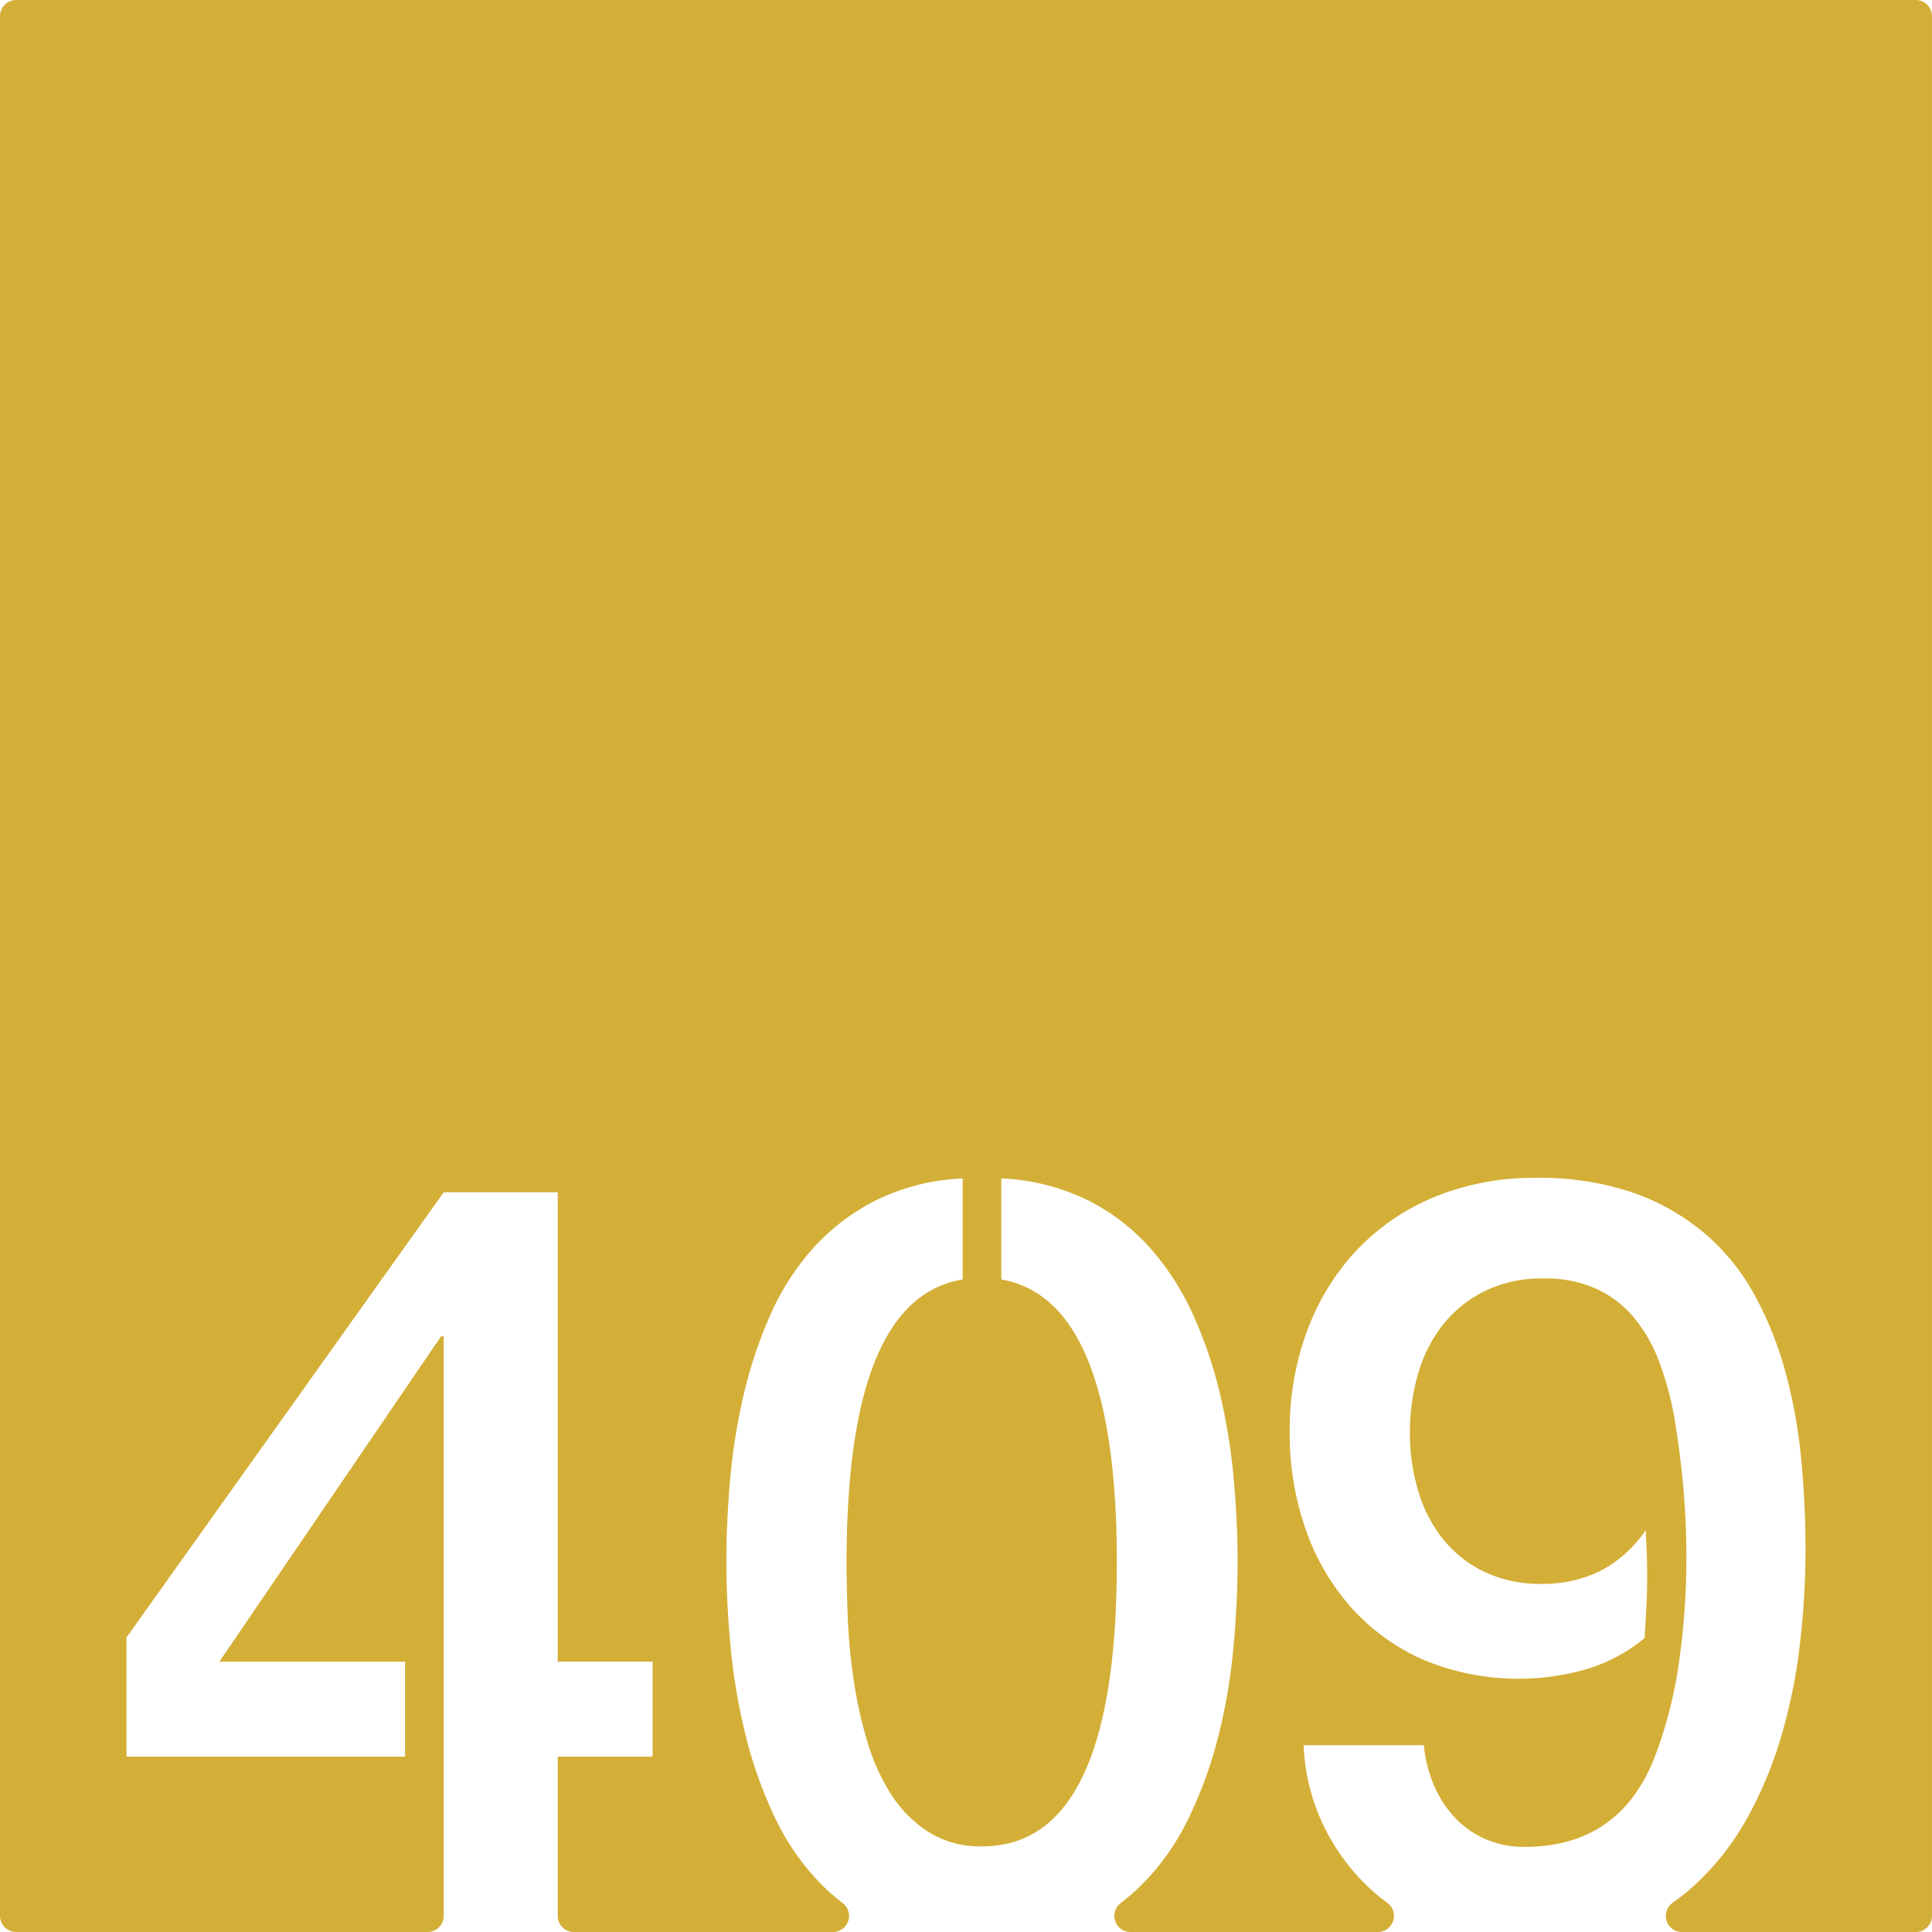 <svg xmlns="http://www.w3.org/2000/svg" width="120mm" height="120mm" viewBox="0 0 340.157 340.158">
  <g id="Zimmernummer">
      <g id="Z-03-409-M">
        <path fill="#D4AF37" stroke="none" d="M337.323,0H2.835A2.835,2.835,0,0,0,0,2.835V337.323a2.835,2.835,0,0,0,2.835,2.835H75.287a2.834,2.834,0,0,0,2.834-2.834V235.262h-.454L38.615,292.568h32.7v16.711H22.267V288.3l55.854-78.379H98.193v82.646H114.9v16.711H98.193v28.045a2.834,2.834,0,0,0,2.834,2.834H146.66a2.834,2.834,0,0,0,1.683-5.11,34.744,34.744,0,0,1-3.65-3.2,42.927,42.927,0,0,1-8.22-11.76,75.59,75.59,0,0,1-5.131-14.305,105.4,105.4,0,0,1-2.68-15.531q-.771-7.946-.771-15.484,0-6.994.682-14.532a105.921,105.921,0,0,1,2.406-14.849,78.452,78.452,0,0,1,4.677-13.94,44.275,44.275,0,0,1,7.584-11.761,37.766,37.766,0,0,1,11.08-8.4,38.556,38.556,0,0,1,15.167-3.814v17.8q-20.434,3.362-20.435,49.77,0,3.906.182,9.172a103.982,103.982,0,0,0,.954,10.808,79.569,79.569,0,0,0,2.315,10.944,37.581,37.581,0,0,0,4.178,9.627,22.092,22.092,0,0,0,6.63,6.857,17.1,17.1,0,0,0,9.627,2.633q23.7,0,23.7-50.041,0-46.227-20.344-49.77v-17.8a38.565,38.565,0,0,1,15.167,3.814A36.822,36.822,0,0,1,202.5,219.73a46.706,46.706,0,0,1,7.583,11.807,76.3,76.3,0,0,1,4.723,13.942,106.511,106.511,0,0,1,2.407,14.849q.679,7.539.681,14.531,0,7.629-.773,15.666A100.282,100.282,0,0,1,214.4,306.1a74.946,74.946,0,0,1-5.222,14.212,42.737,42.737,0,0,1-8.31,11.67,35.6,35.6,0,0,1-3.519,3.055,2.836,2.836,0,0,0,1.675,5.119h43.571a2.831,2.831,0,0,0,1.661-5.123,35.154,35.154,0,0,1-2.833-2.324,37.07,37.07,0,0,1-8.355-11.217,35.751,35.751,0,0,1-3.542-14.213h21.161a24.042,24.042,0,0,0,1.725,6.9,19.252,19.252,0,0,0,3.633,5.722,16.461,16.461,0,0,0,5.405,3.86,16.745,16.745,0,0,0,6.947,1.408q16.8,0,22.977-15.895a76.79,76.79,0,0,0,4.269-16.847,129.814,129.814,0,0,0,1.271-18.118q0-6.629-.589-12.943t-1.59-12.123a56.1,56.1,0,0,0-2.543-9.31,27.281,27.281,0,0,0-4.315-7.719A19.075,19.075,0,0,0,281.245,227a21.669,21.669,0,0,0-9.491-1.906,22.728,22.728,0,0,0-10.444,2.269,21.684,21.684,0,0,0-7.357,6,25.108,25.108,0,0,0-4.313,8.628,36.958,36.958,0,0,0-1.408,10.262,35.446,35.446,0,0,0,1.453,10.217,24.764,24.764,0,0,0,4.359,8.492,20.97,20.97,0,0,0,7.266,5.768,22.858,22.858,0,0,0,10.172,2.134,22.63,22.63,0,0,0,10.262-2.271,21.738,21.738,0,0,0,7.993-7.174q.272,4.087.272,8.082,0,2.815-.137,5.494t-.317,5.405a29.157,29.157,0,0,1-9.944,5.4,43.486,43.486,0,0,1-29.155-1.635,37.245,37.245,0,0,1-12.669-9.264,41.018,41.018,0,0,1-7.946-13.759,50.943,50.943,0,0,1-2.77-16.983,50.224,50.224,0,0,1,3.133-18.029,41.85,41.85,0,0,1,8.809-14.168,39.634,39.634,0,0,1,13.669-9.264,45.807,45.807,0,0,1,17.71-3.314,50.8,50.8,0,0,1,17.211,2.635,39.689,39.689,0,0,1,12.623,7.218,38.732,38.732,0,0,1,8.719,10.809,62.454,62.454,0,0,1,5.4,13.486,90.252,90.252,0,0,1,2.769,15.258q.772,7.992.773,15.985a144.832,144.832,0,0,1-.954,16.439,97.35,97.35,0,0,1-3.224,16.166A71.05,71.05,0,0,1,307.673,320a46.77,46.77,0,0,1-9.308,11.9,38.065,38.065,0,0,1-3.831,3.079,2.836,2.836,0,0,0,1.584,5.184h41.2a2.834,2.834,0,0,0,2.834-2.834V2.835A2.834,2.834,0,0,0,337.323,0Z"/>
      </g>
    </g>
</svg>
